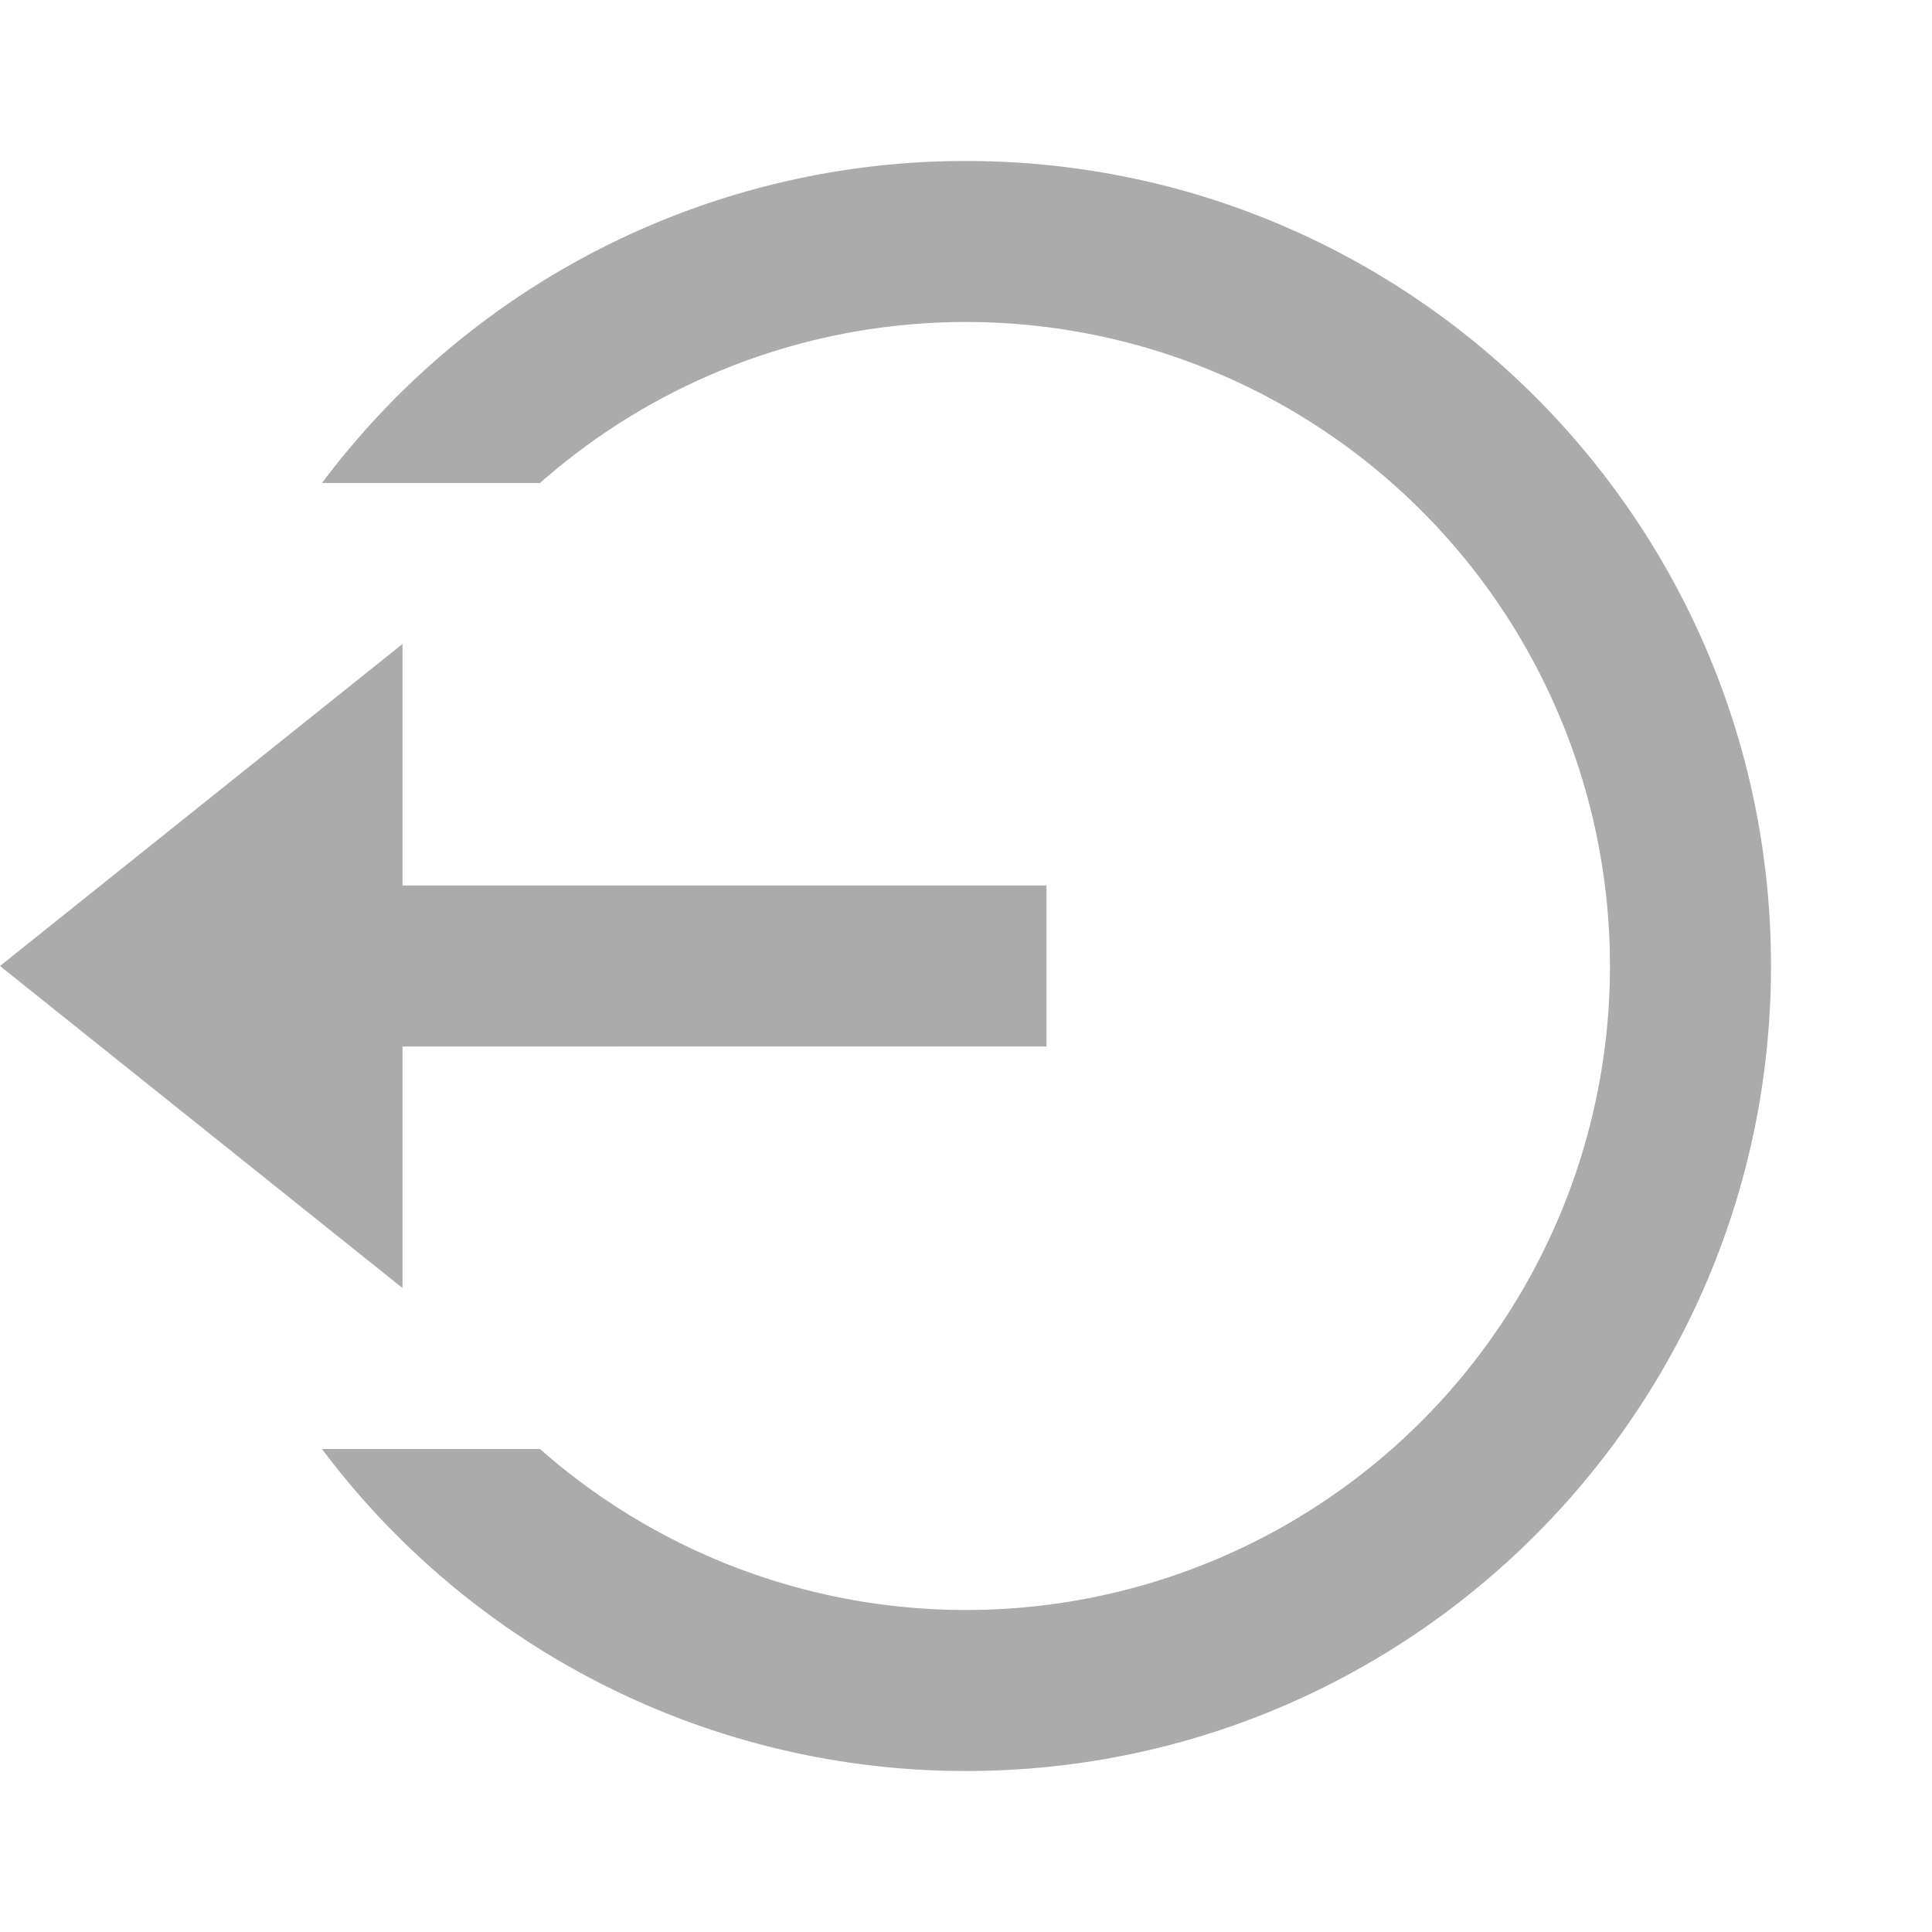 <svg stroke="#ababab" fill="#ababab" stroke-width="0" viewBox="0 0 24 24" height="24" width="24" xmlns="http://www.w3.org/2000/svg" style="margin-right: 8px;">
   <g>
      <path fill="none" d="M0 0h24v24H0z"></path>
      <path d="M5 11h8v2H5v3l-5-4 5-4v3zm-1 7h2.708a8 8 0 1 0 0-12H4A9.985 9.985 0 0 1 12 2c5.523 0 10 4.477 10 10s-4.477 10-10 10a9.985 9.985 0 0 1-8-4z"></path>
   </g>
</svg>